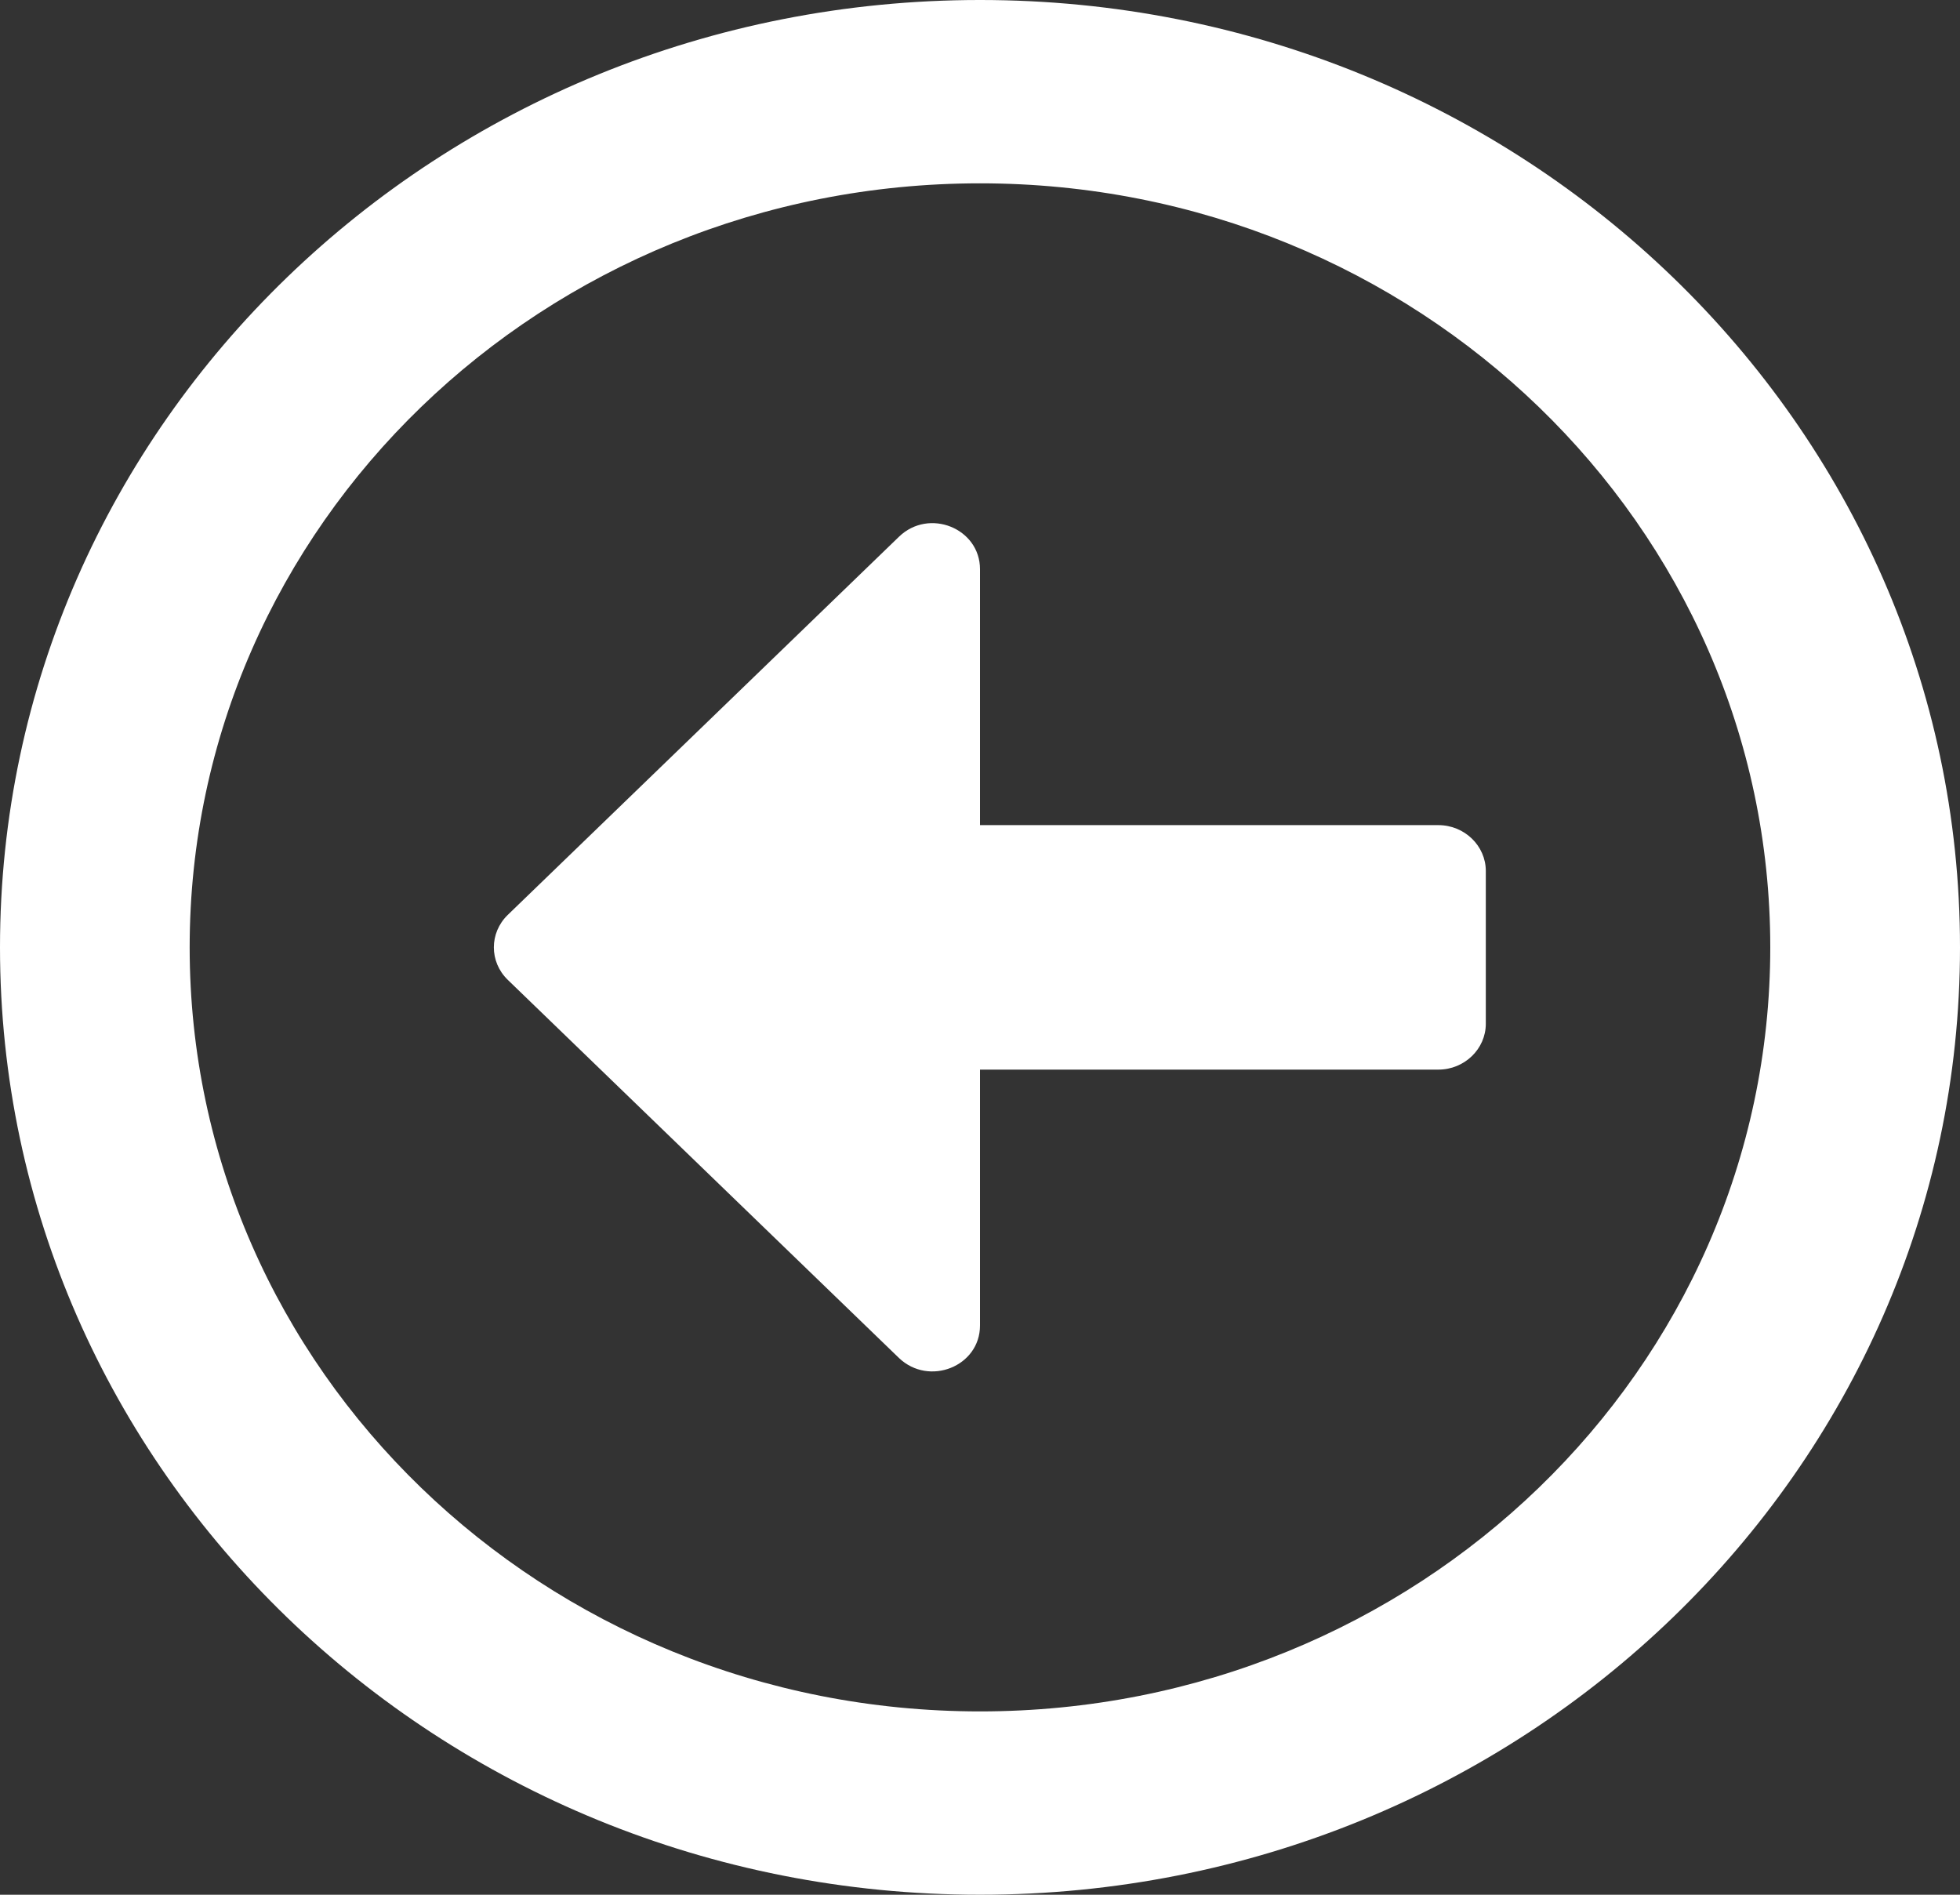 <svg width="30" height="29" viewBox="0 0 30 29" fill="none" xmlns="http://www.w3.org/2000/svg">
<rect x="0" y="0" width="30" height="29" fill="#333333" stroke="none"/>
<path d="M-0 14.5C-0 22.51 6.713 29 15 29C23.286 29 30 22.51 30 14.5C30 6.49 23.286 -5.84722e-05 15 -5.84722e-05C6.713 -5.84722e-05 -0 6.49 -0 14.5ZM27.096 14.5C27.096 20.961 21.683 26.194 15 26.194C8.316 26.194 2.903 20.961 2.903 14.5C2.903 8.039 8.316 2.806 15 2.806C21.683 2.806 27.096 8.039 27.096 14.5ZM22.742 13.331V15.669C22.742 16.055 22.415 16.371 22.016 16.371L15 16.371V20.288C15 20.914 14.22 21.224 13.76 20.785L7.772 14.997C7.488 14.722 7.488 14.278 7.772 14.003L13.76 8.215C14.22 7.77 15 8.086 15 8.712V12.629L22.016 12.629C22.415 12.629 22.742 12.945 22.742 13.331Z" fill="white"/>
</svg>
